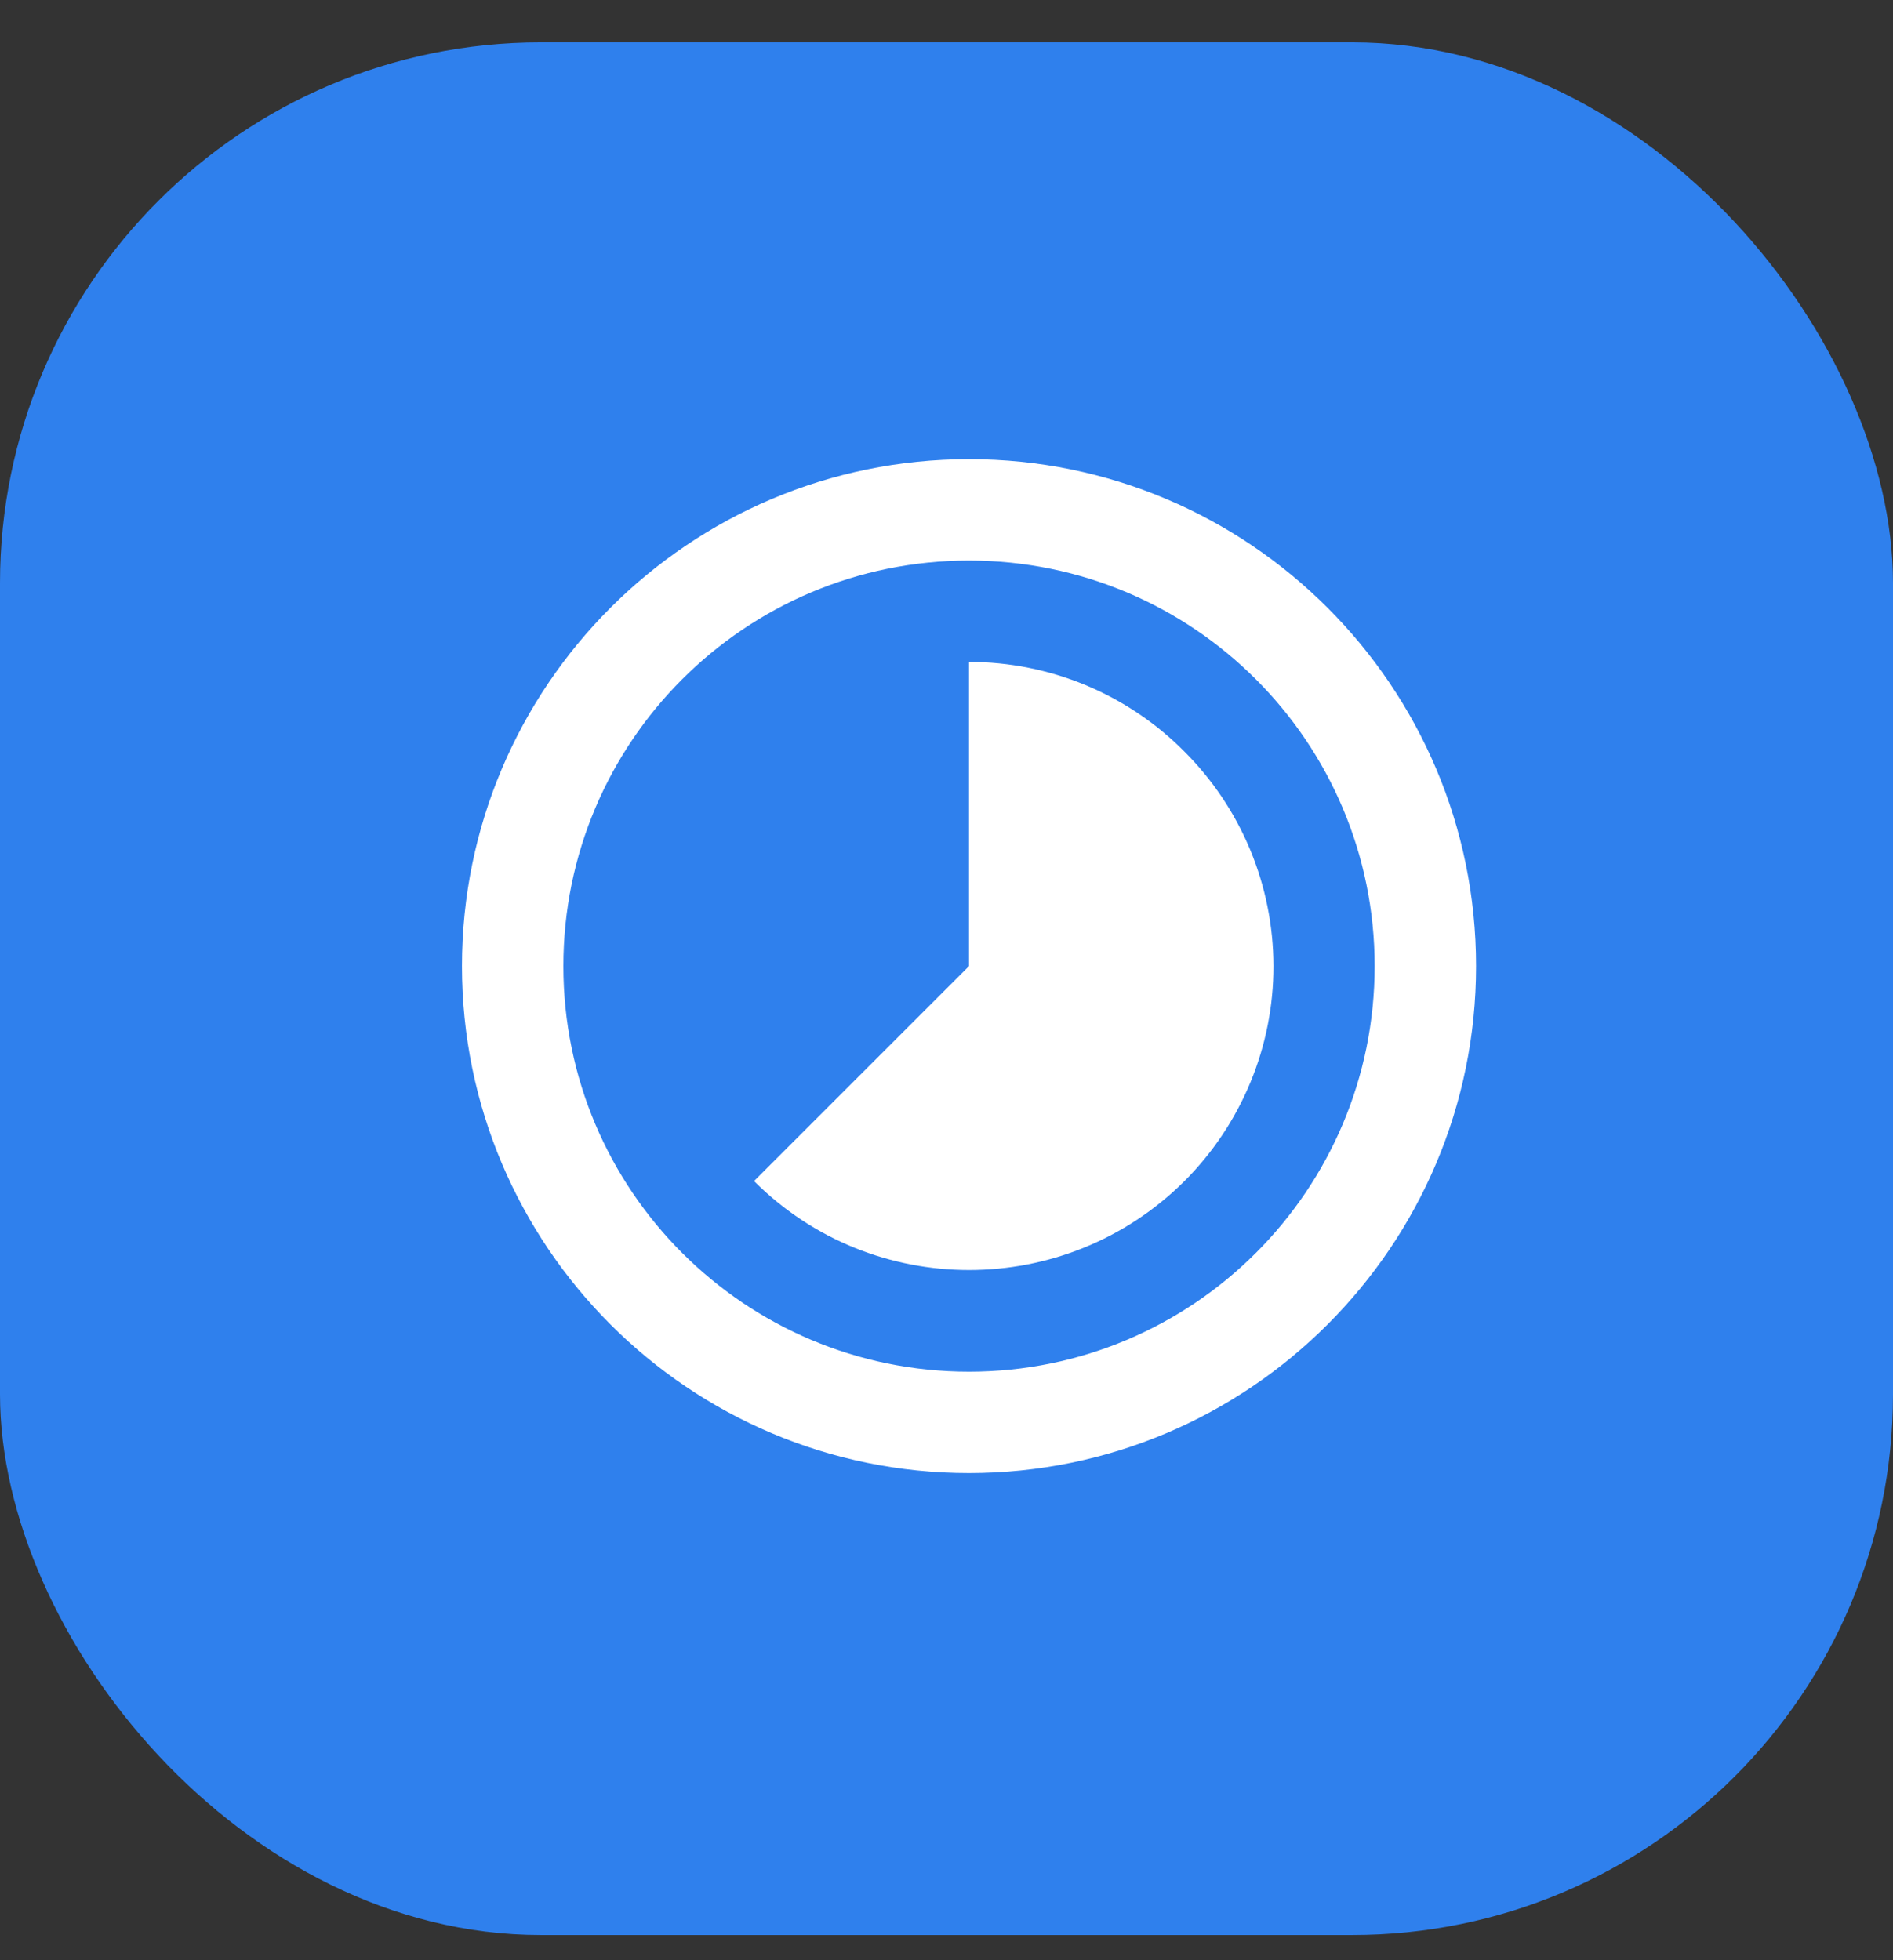<svg width="28" height="29" viewBox="0 0 28 29" fill="none" xmlns="http://www.w3.org/2000/svg">
<rect x="0" y="0" width="28" height="29" fill="#333333" stroke="none"/>
<rect y="0.627" width="28" height="28" rx="8" fill="#2F80ED"/>
<path d="M17.513 11.113C17.096 10.694 16.601 10.362 16.055 10.135C15.509 9.909 14.924 9.792 14.333 9.793V14.293L11.153 17.473C12.908 19.228 15.758 19.228 17.52 17.473C17.938 17.055 18.269 16.559 18.495 16.013C18.721 15.467 18.837 14.882 18.836 14.291C18.835 13.701 18.718 13.116 18.491 12.57C18.264 12.025 17.932 11.53 17.513 11.113ZM14.333 6.793C10.193 6.793 6.833 10.153 6.833 14.293C6.833 18.433 10.193 21.793 14.333 21.793C18.473 21.793 21.833 18.433 21.833 14.293C21.833 10.153 18.473 6.793 14.333 6.793ZM14.333 20.293C11.018 20.293 8.333 17.608 8.333 14.293C8.333 10.978 11.018 8.293 14.333 8.293C17.648 8.293 20.333 10.978 20.333 14.293C20.333 17.608 17.648 20.293 14.333 20.293Z" fill="white"/>
</svg>
